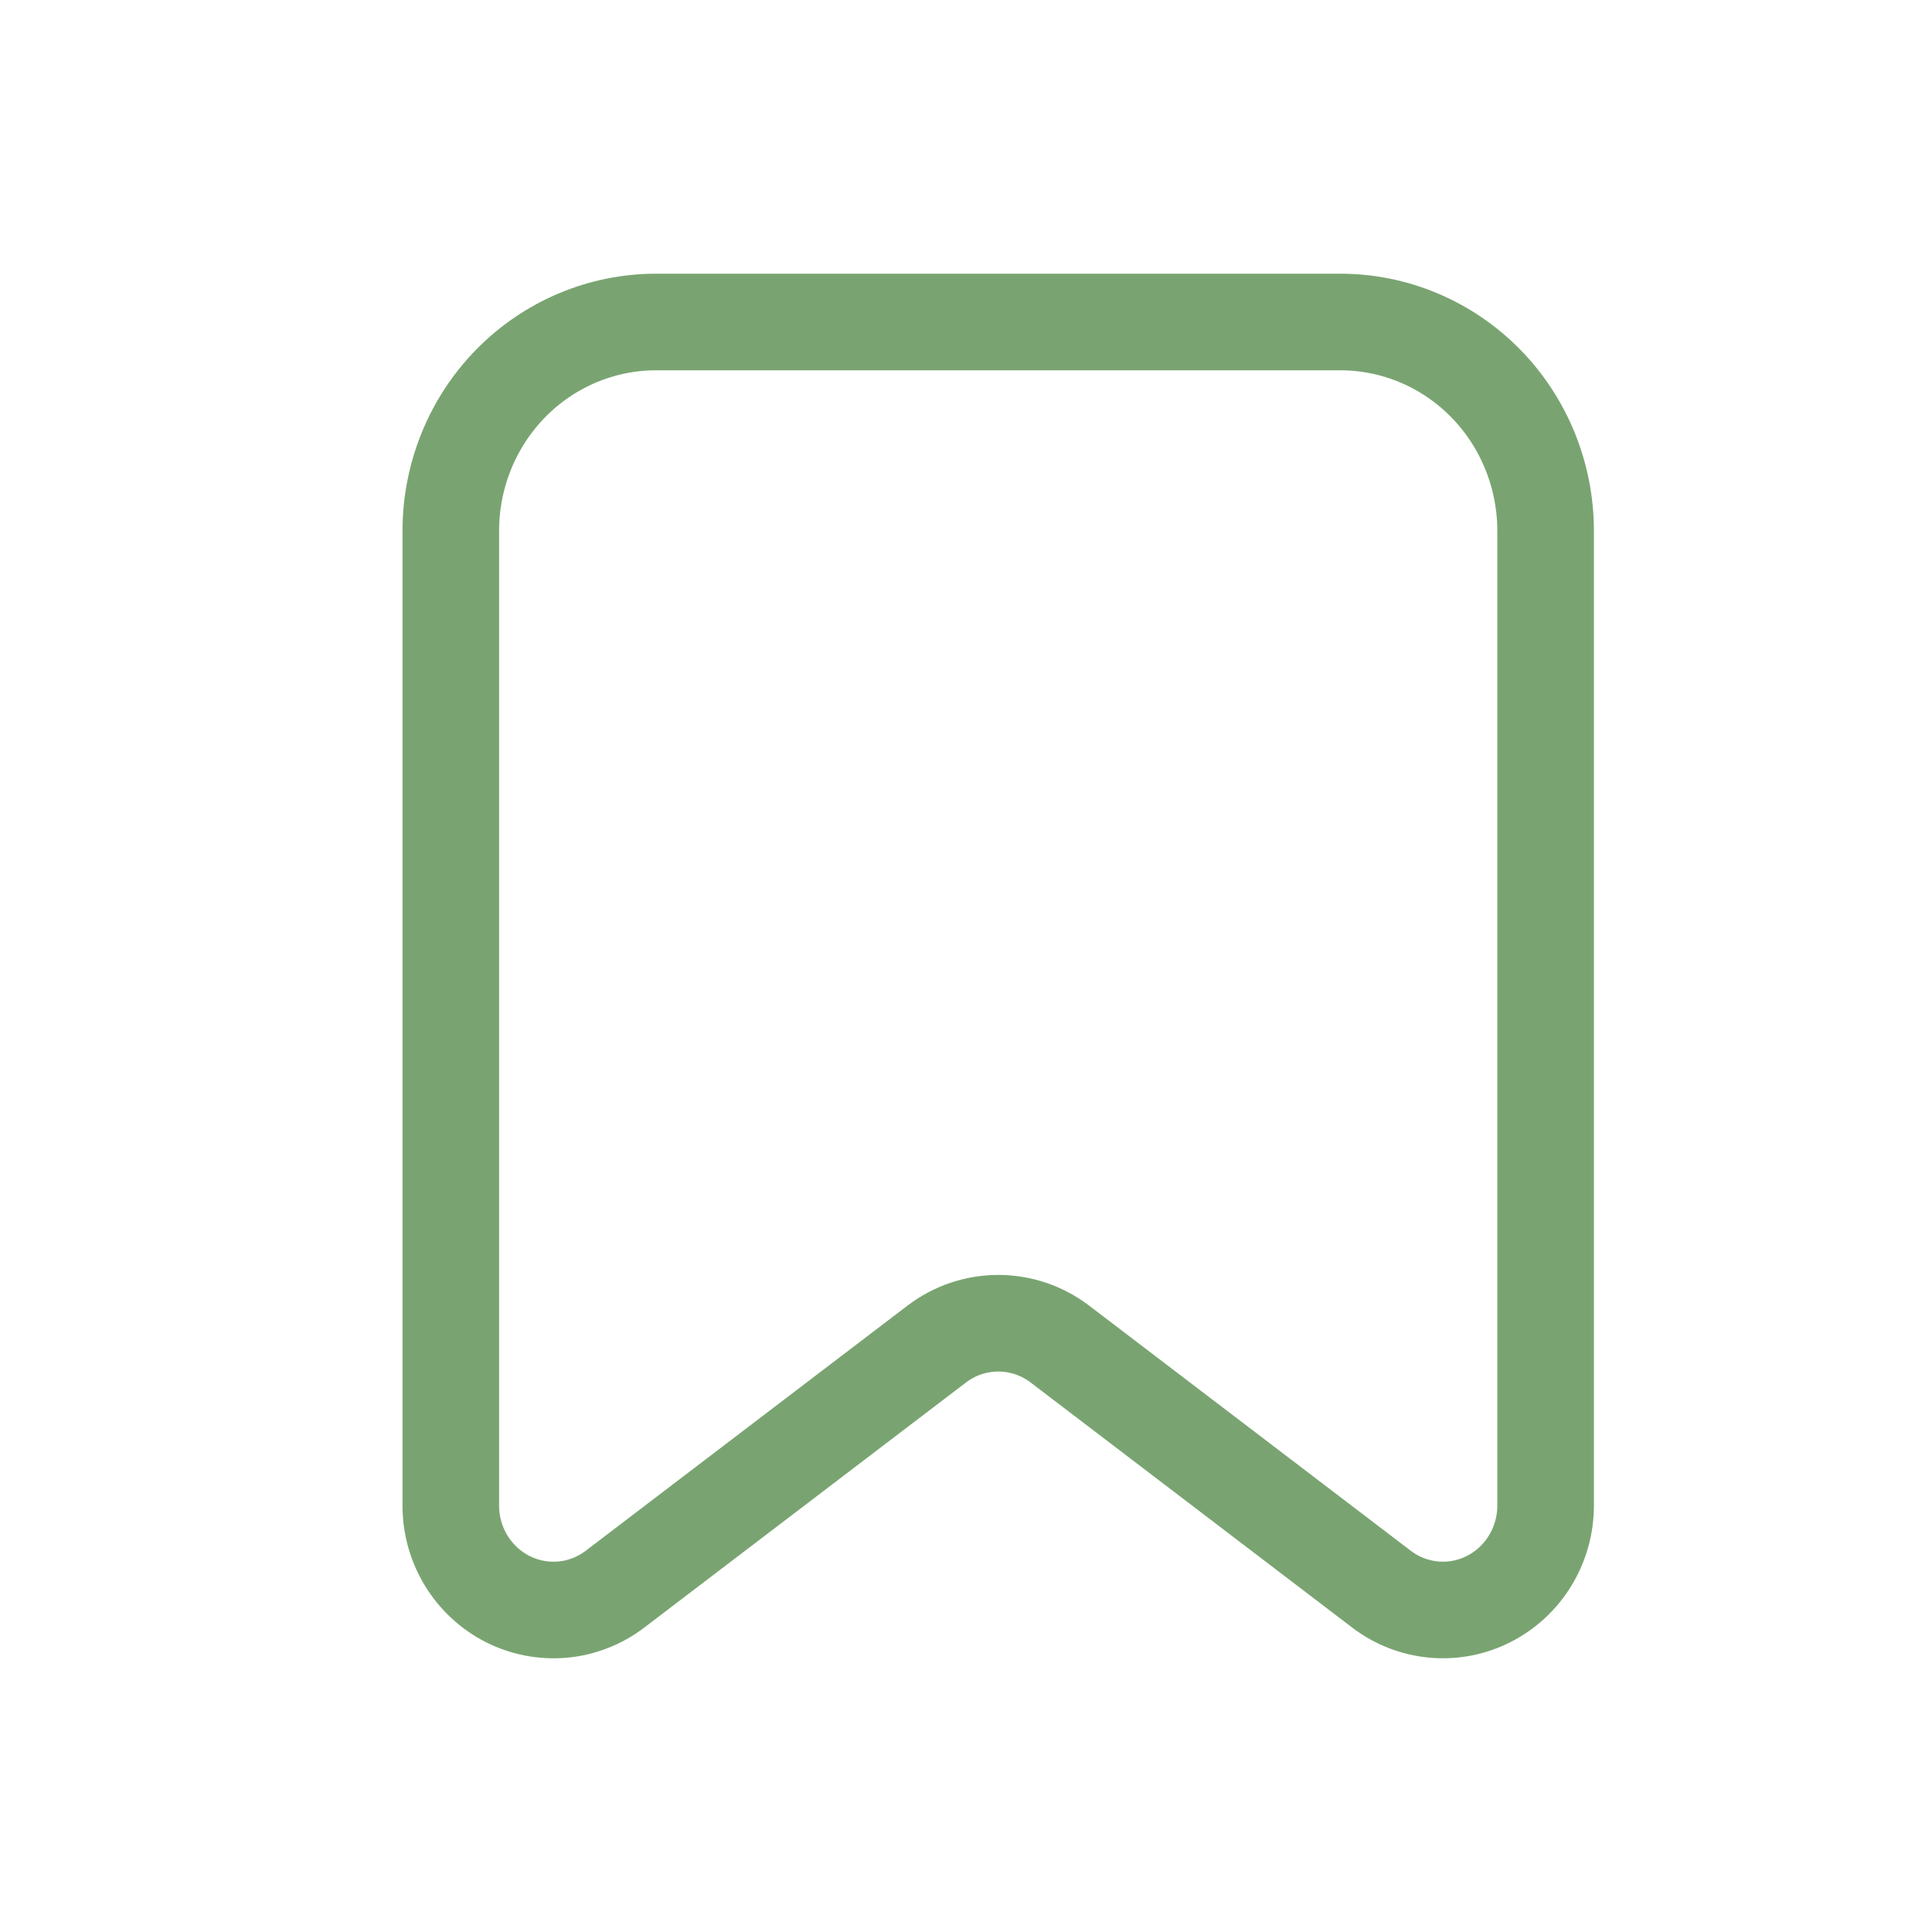 <svg width="30" height="30" viewBox="0 0 30 30" fill="none" xmlns="http://www.w3.org/2000/svg">
<path d="M14.546 20.87L9.549 24.677C9.312 24.857 9.031 24.967 8.736 24.994C8.441 25.02 8.145 24.963 7.881 24.829C7.616 24.694 7.394 24.487 7.238 24.231C7.082 23.975 7 23.68 7 23.379V8.243C7 7.383 7.336 6.558 7.933 5.95C8.531 5.342 9.342 5 10.187 5H20.813C21.658 5 22.469 5.342 23.067 5.95C23.664 6.558 24 7.383 24 8.243V23.378C24 23.679 23.918 23.974 23.762 24.23C23.607 24.486 23.384 24.693 23.119 24.828C22.855 24.963 22.559 25.02 22.264 24.993C21.969 24.966 21.688 24.857 21.451 24.676L16.457 20.87C16.181 20.66 15.846 20.547 15.501 20.547C15.157 20.547 14.822 20.66 14.546 20.87Z" stroke="#79A471" stroke-width="1.5" stroke-linecap="round" stroke-linejoin="round"/>
</svg>
